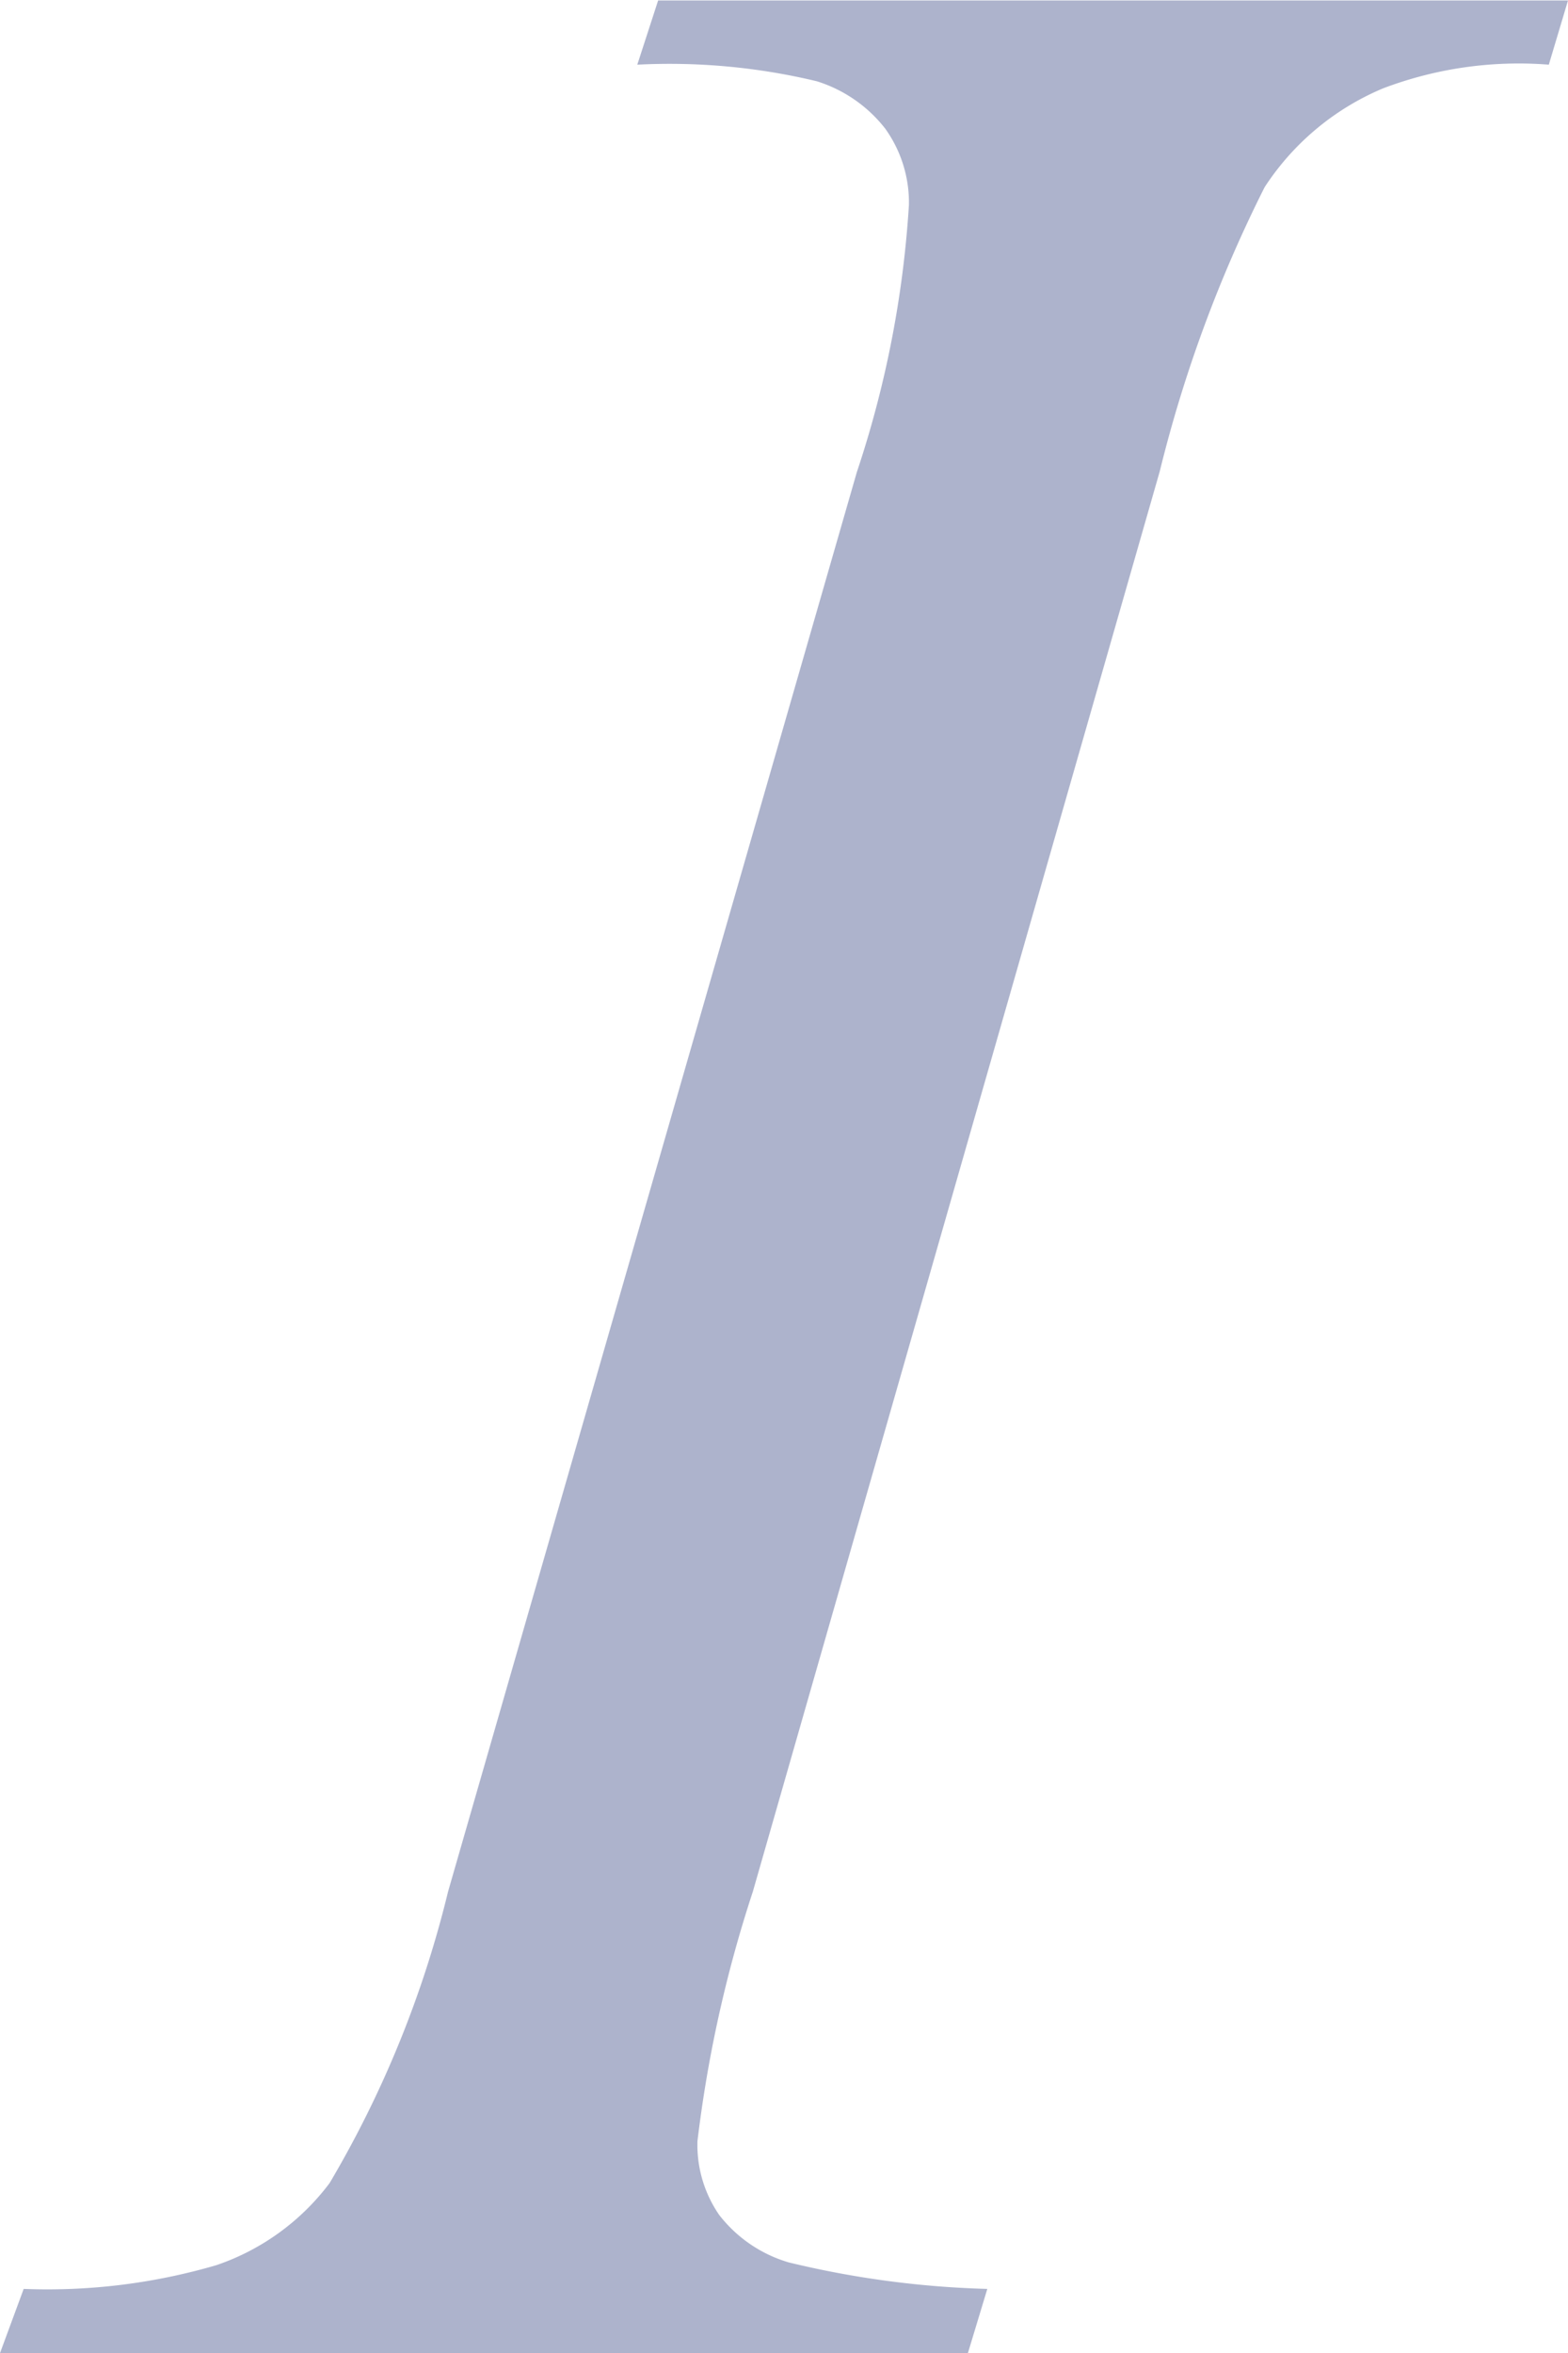 <svg xmlns="http://www.w3.org/2000/svg" width="6.621" height="9.932" viewBox="0 0 6.621 9.932"><defs><style>.a{fill:#ADB3CC;}</style></defs><path class="a" d="M3.7-.271,3.618,0H-.469l.1-.271a2.541,2.541,0,0,0,.813-.1A1,1,0,0,0,.923-.718a4.5,4.5,0,0,0,.5-1.23L3.149-7.939a4.414,4.414,0,0,0,.22-1.128.536.536,0,0,0-.1-.322.589.589,0,0,0-.289-.2,2.666,2.666,0,0,0-.758-.07l.088-.271H6.152l-.081.271a1.615,1.615,0,0,0-.7.1,1.108,1.108,0,0,0-.5.417,5.68,5.68,0,0,0-.443,1.2L2.71-1.948A5.424,5.424,0,0,0,2.476-.894a.521.521,0,0,0,.092.311.578.578,0,0,0,.293.2A4.008,4.008,0,0,0,3.7-.271Z" transform="translate(0.469 9.932)"/></svg>